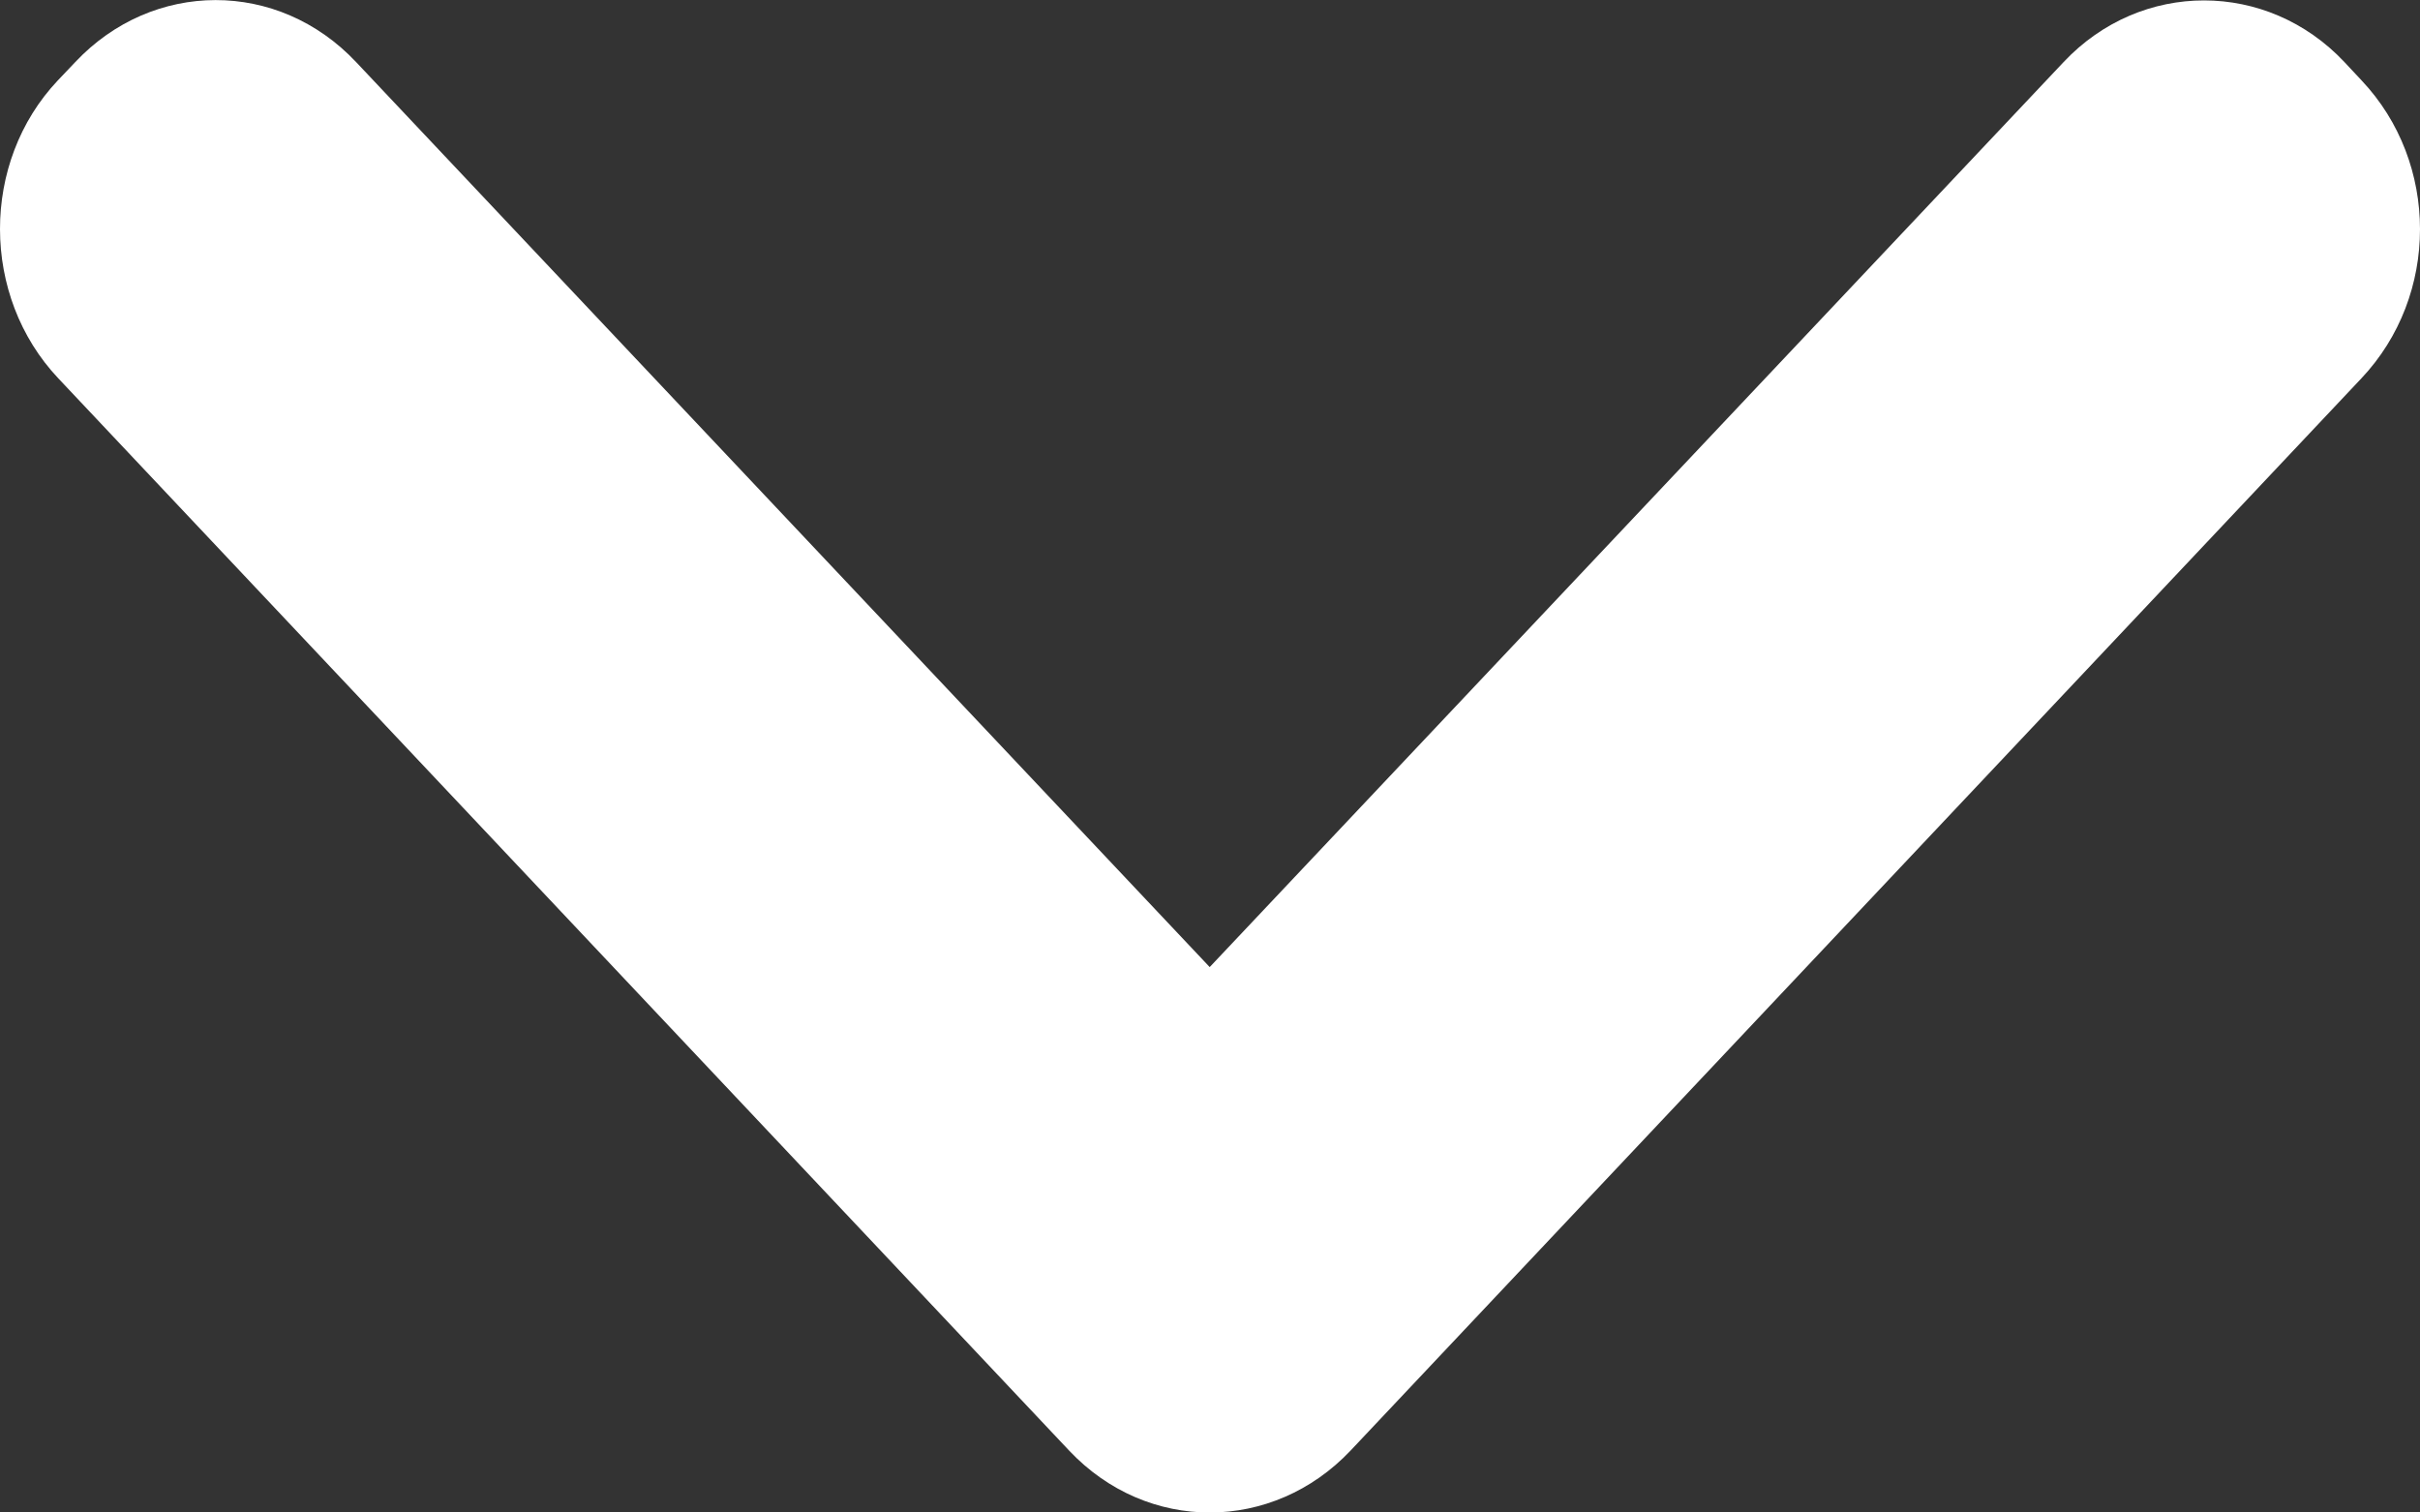 <svg width="8" height="5" viewBox="0 0 8 5" fill="none" xmlns="http://www.w3.org/2000/svg">
<rect x="0" y="0" width="8" height="5" fill="#333333" stroke="none"/>
<path d="M6.822 0.205C7.078 -0.067 7.495 -0.066 7.75 0.205L7.807 0.266C8.064 0.538 8.065 0.977 7.806 1.251L4.465 4.795C4.208 5.067 3.793 5.07 3.534 4.795L0.193 1.251C-0.064 0.979 -0.064 0.536 0.191 0.266L0.249 0.205C0.505 -0.067 0.919 -0.069 1.177 0.205L3.999 3.197L6.822 0.205Z" fill="white"/>
</svg>
